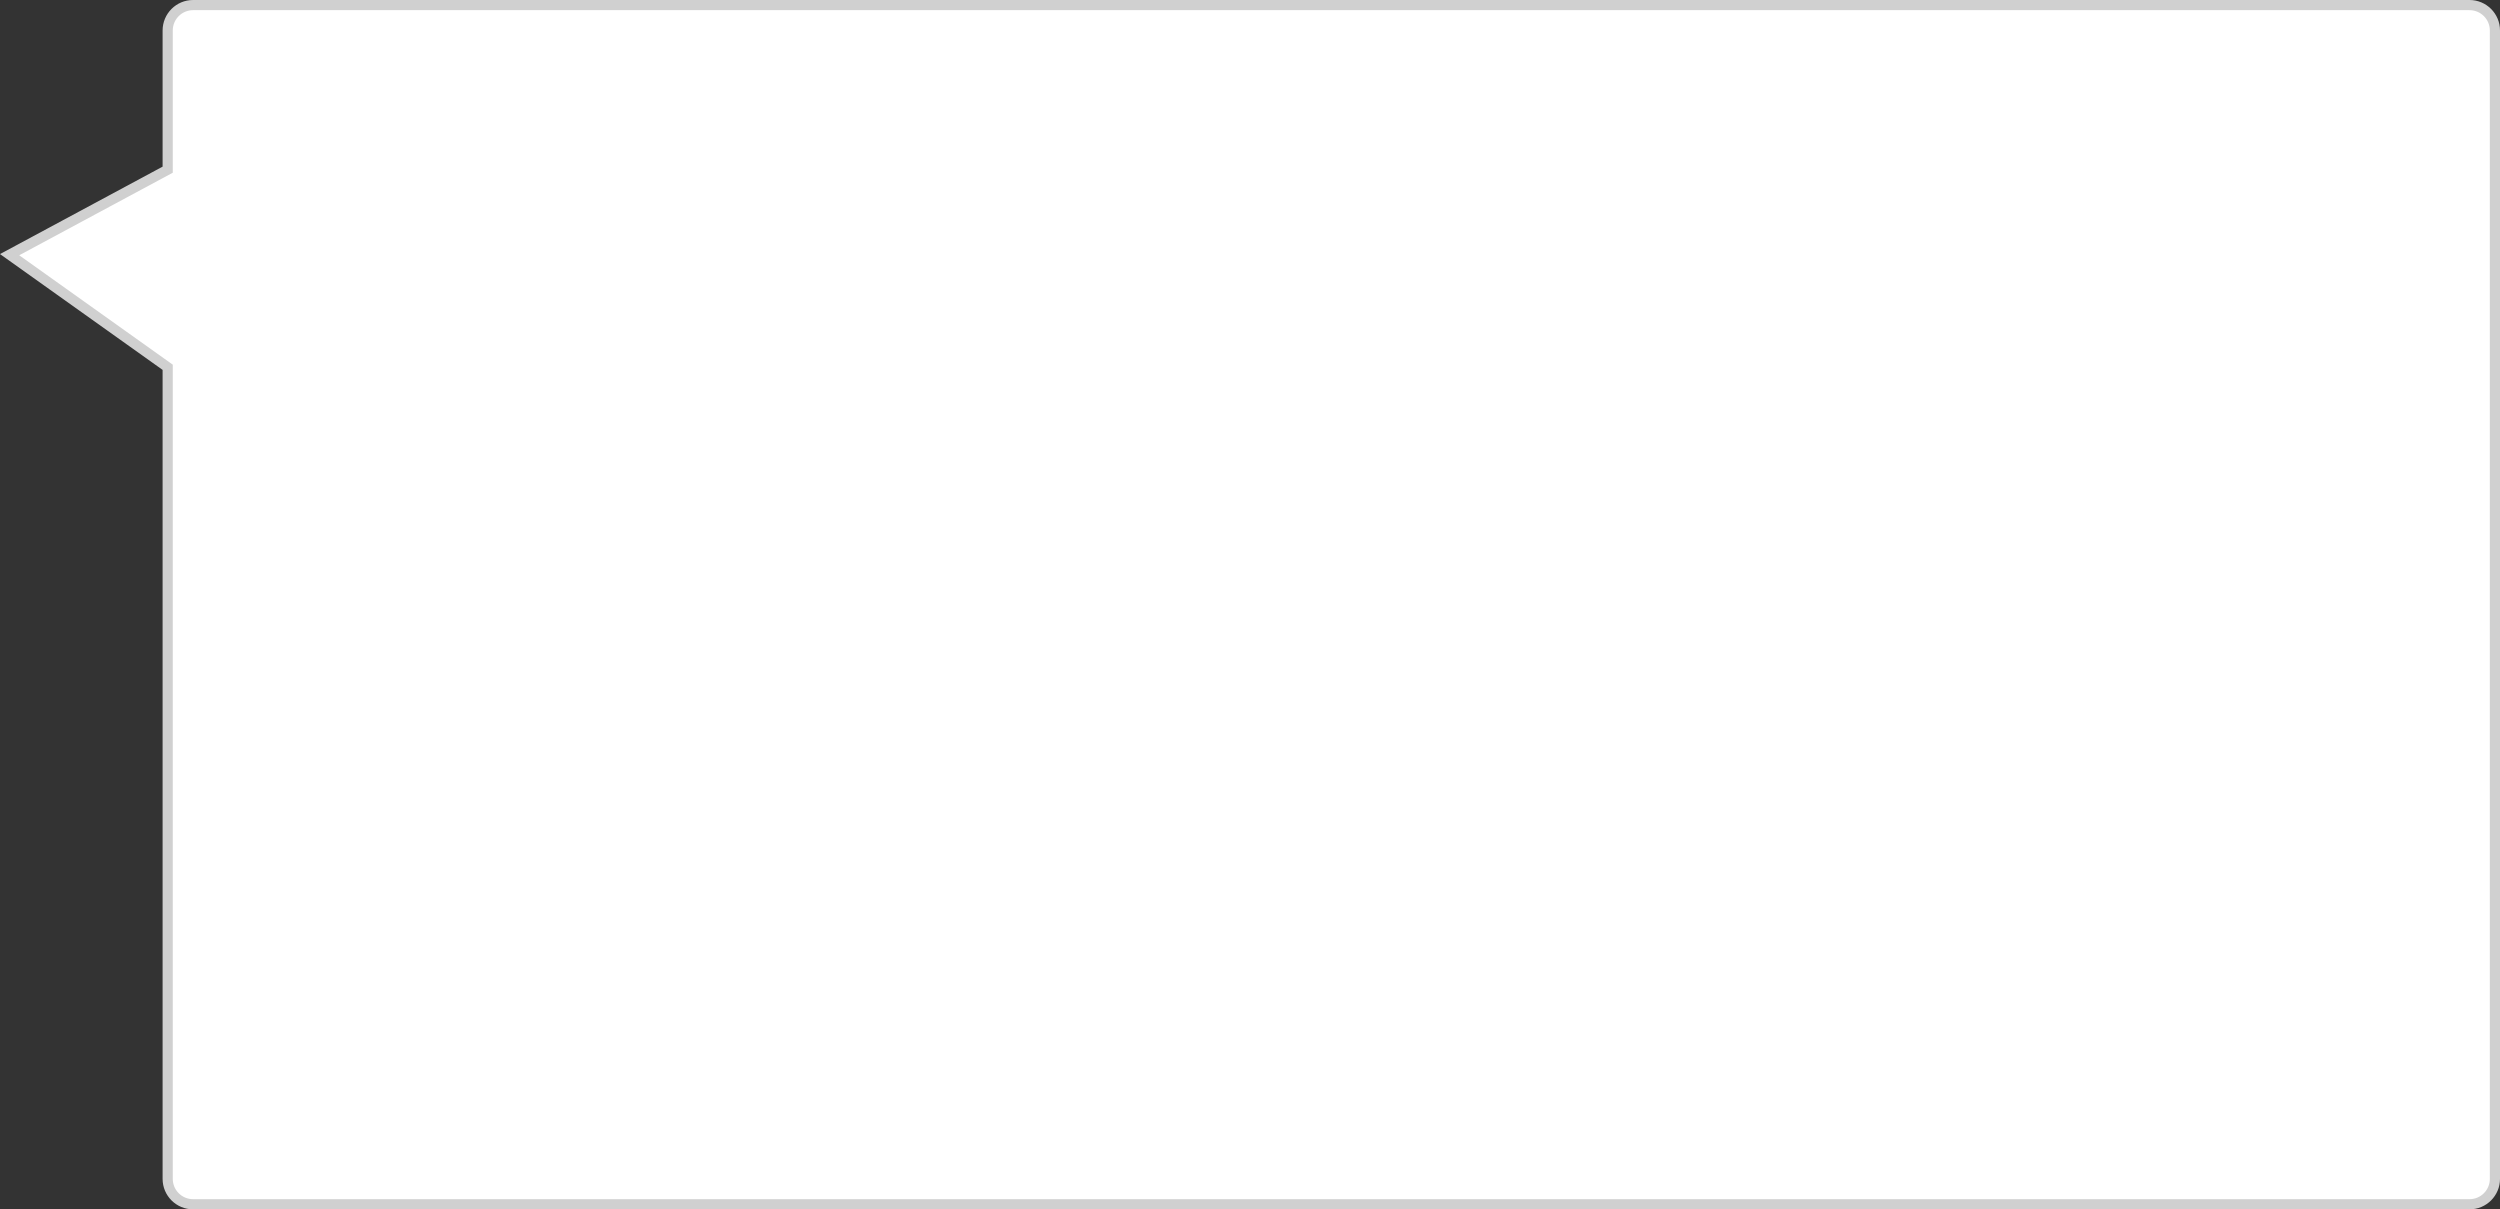 ﻿<?xml version="1.0" encoding="utf-8"?>
<svg version="1.1" xmlns:xlink="http://www.w3.org/1999/xlink" width="246px" height="119px" xmlns="http://www.w3.org/2000/svg">
  <rect width="100%" height="100%" fill="#333333" stroke="none"/>
  <g>
    <path d="M 16.5 116  C 16.5 116  16.5 36.14  16.5 36.14  C 16.5 36.14  0.945 25.059  0.945 25.059  C 0.945 25.059  16.5 16.697  16.5 16.697  C 16.5 16.697  16.5 3  16.5 3  C 16.5 1.619  17.619 0.5  19 0.5  C 19 0.5  243 0.5  243 0.5  C 244.381 0.5  245.5 1.619  245.5 3  C 245.5 3  245.5 116  245.5 116  C 245.5 117.381  244.381 118.5  243 118.5  C 243 118.5  19 118.5  19 118.5  C 17.619 118.5  16.5 117.381  16.5 116  Z " fill-rule="nonzero" fill="#ffffff" stroke="none" />
    <path d="M 16 116  C 16 116  16 36.398  16 36.398  C 16 36.398  0 25  0 25  C 0 25  16 16.398  16 16.398  C 16 16.398  16 3  16 3  C 16 1.343  17.343 0  19 0  C 19 0  243 0  243 0  C 244.657 0  246 1.343  246 3  C 246 3  246 116  246 116  C 246 117.657  244.657 119  243 119  C 243 119  19 119  19 119  C 17.343 119  16 117.657  16 116  Z M 17 116  C 17 117.105  17.895 118  19 118  C 19 118  243 118  243 118  C 244.105 118  245 117.105  245 116  C 245 116  245 3  245 3  C 245 1.895  244.105 1  243 1  C 243 1  19 1  19 1  C 17.895 1  17 1.895  17 3  C 17 3  17 16.996  17 16.996  C 17 16.996  1.891 25.119  1.891 25.119  C 1.891 25.119  17 35.883  17 35.883  C 17 35.883  17 116  17 116  Z " fill-rule="nonzero" fill="#d0d0d0" stroke="none" />
  </g>
</svg>